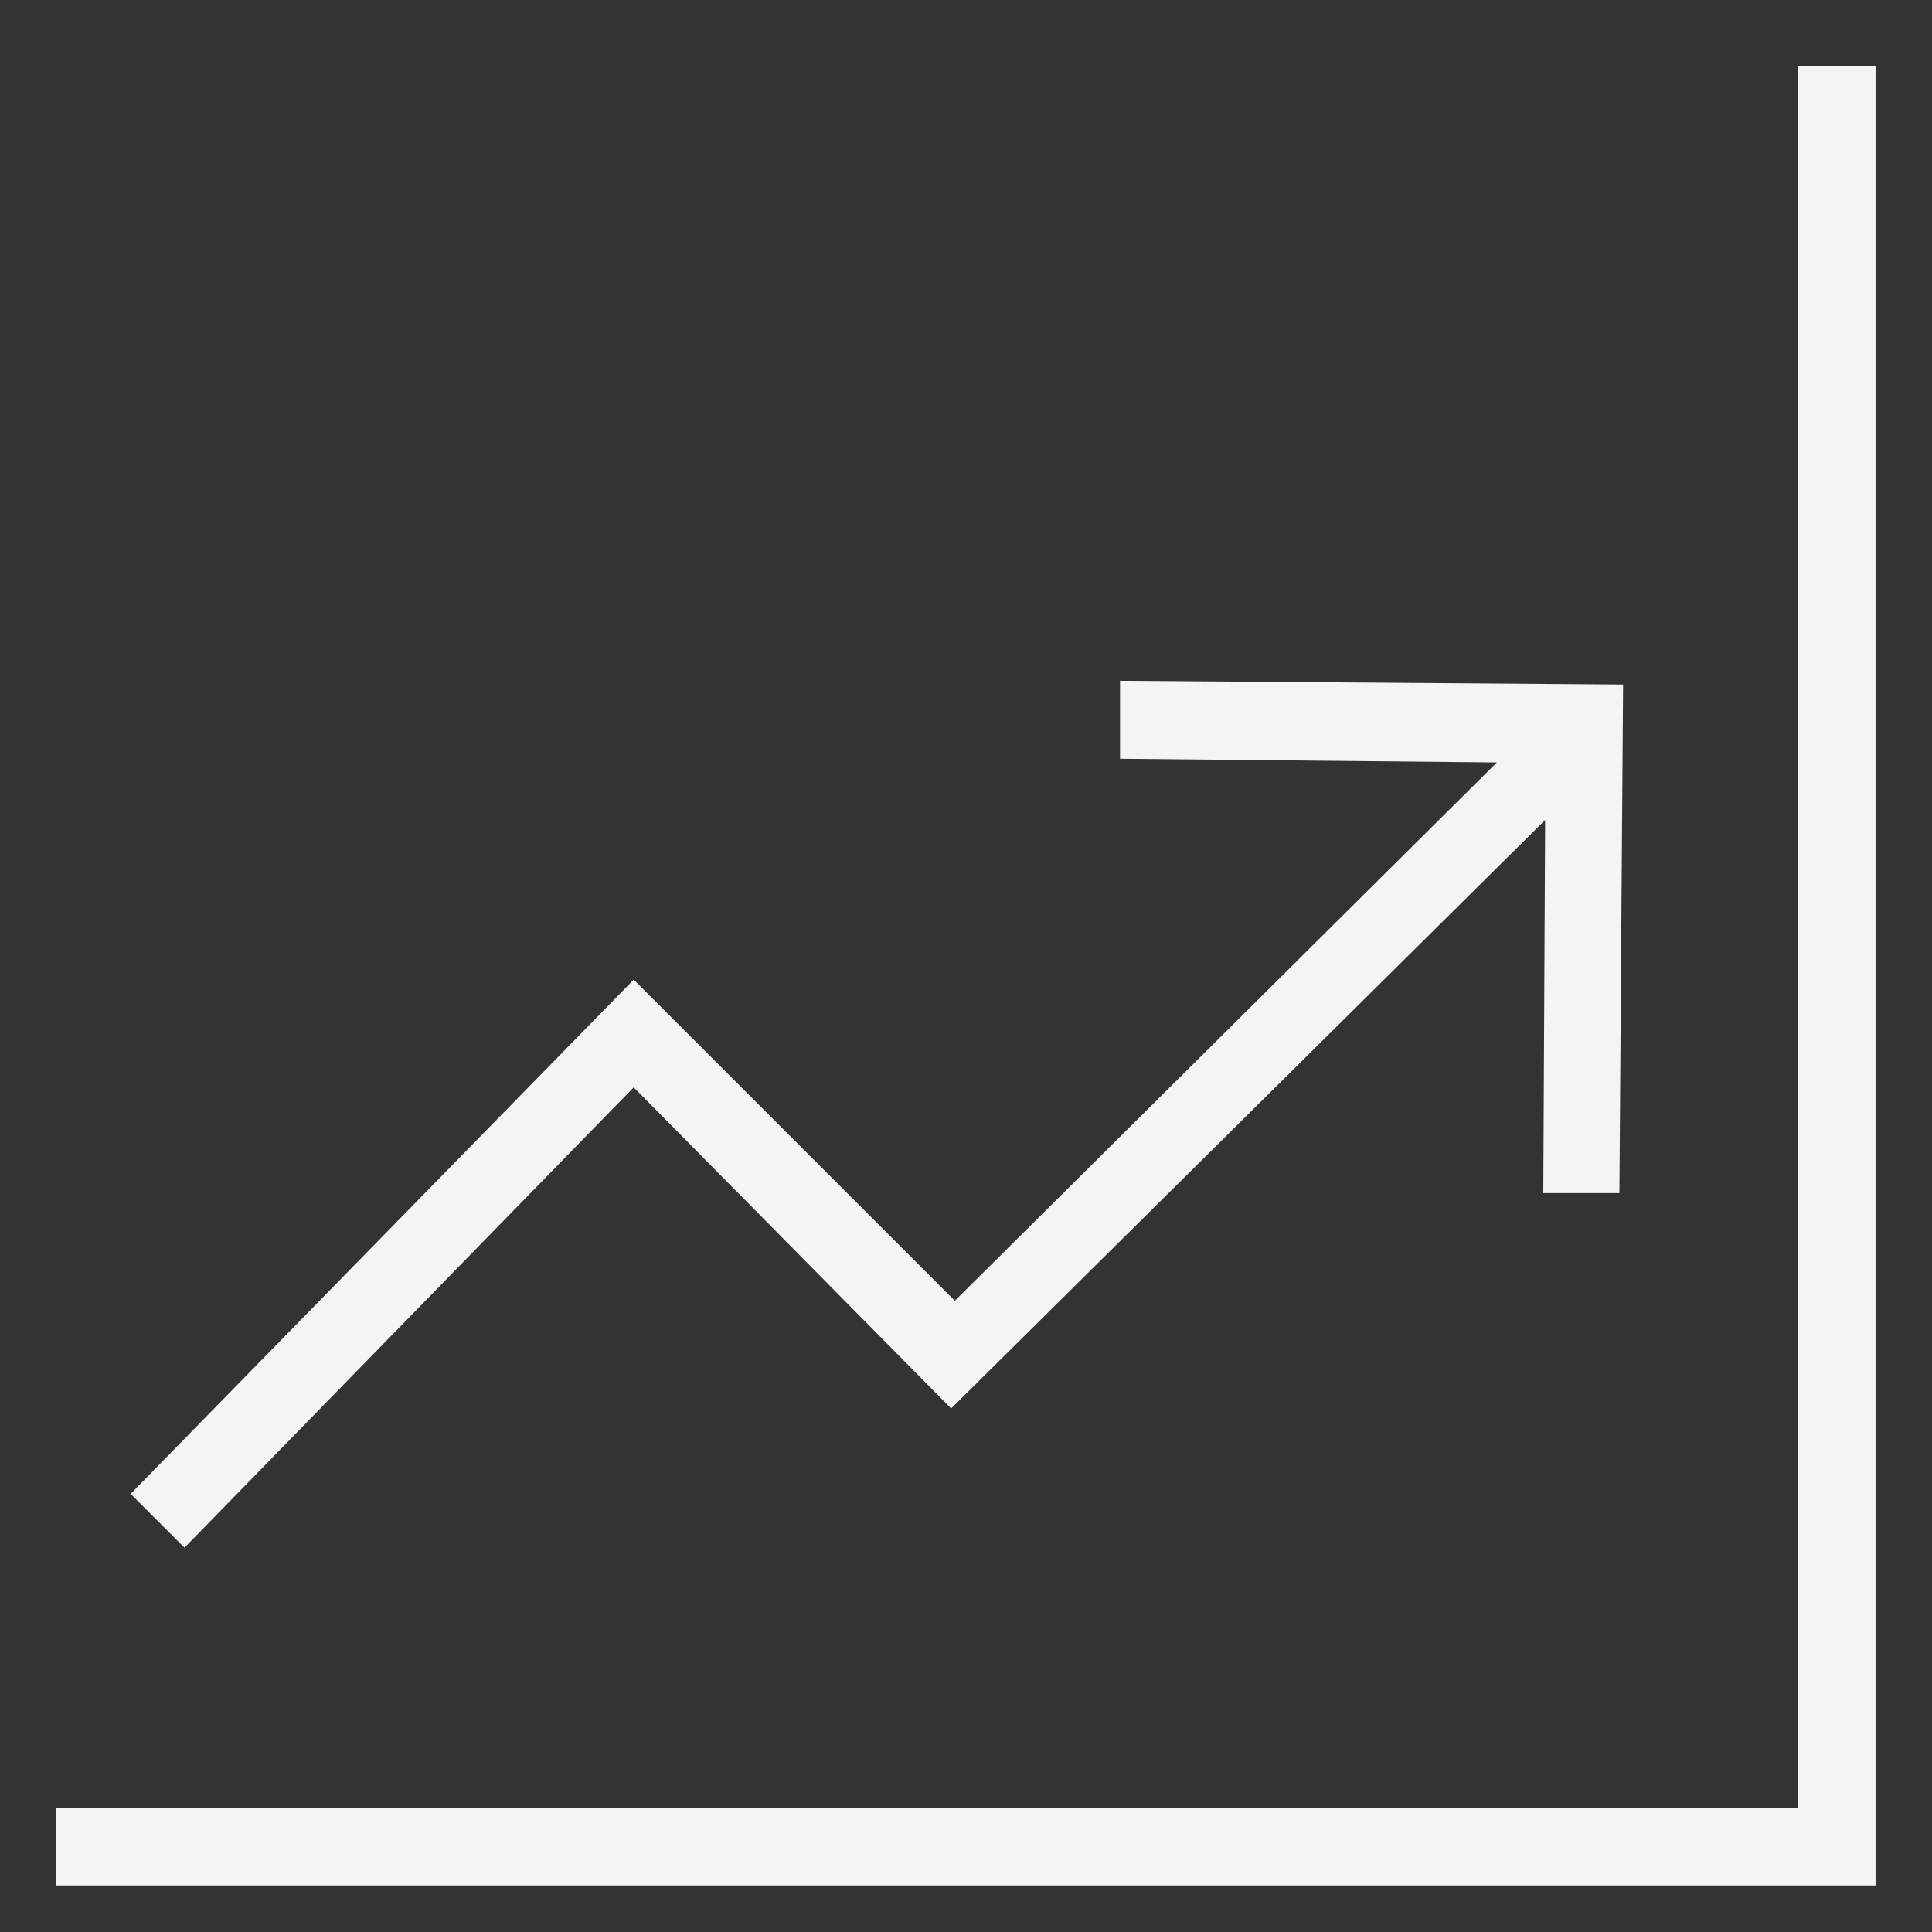 <svg width="45" height="45" viewBox="0 0 45 45" fill="none" xmlns="http://www.w3.org/2000/svg">
<rect x="0" y="0" width="45" height="45" fill="#333333" stroke="none"/>
<path d="M14.76 25.326L22.154 32.806L35.989 19.1L35.946 27.79H37.719L37.805 15.944L26.088 15.857V17.673L34.865 17.759L22.24 30.298L14.76 22.818L3.043 34.795L4.297 36.048L14.76 25.326ZM41.87 1.546V42.102H1.314V43.917H43.685V1.546H41.87Z" fill="#F4F4F4"/>
</svg>
